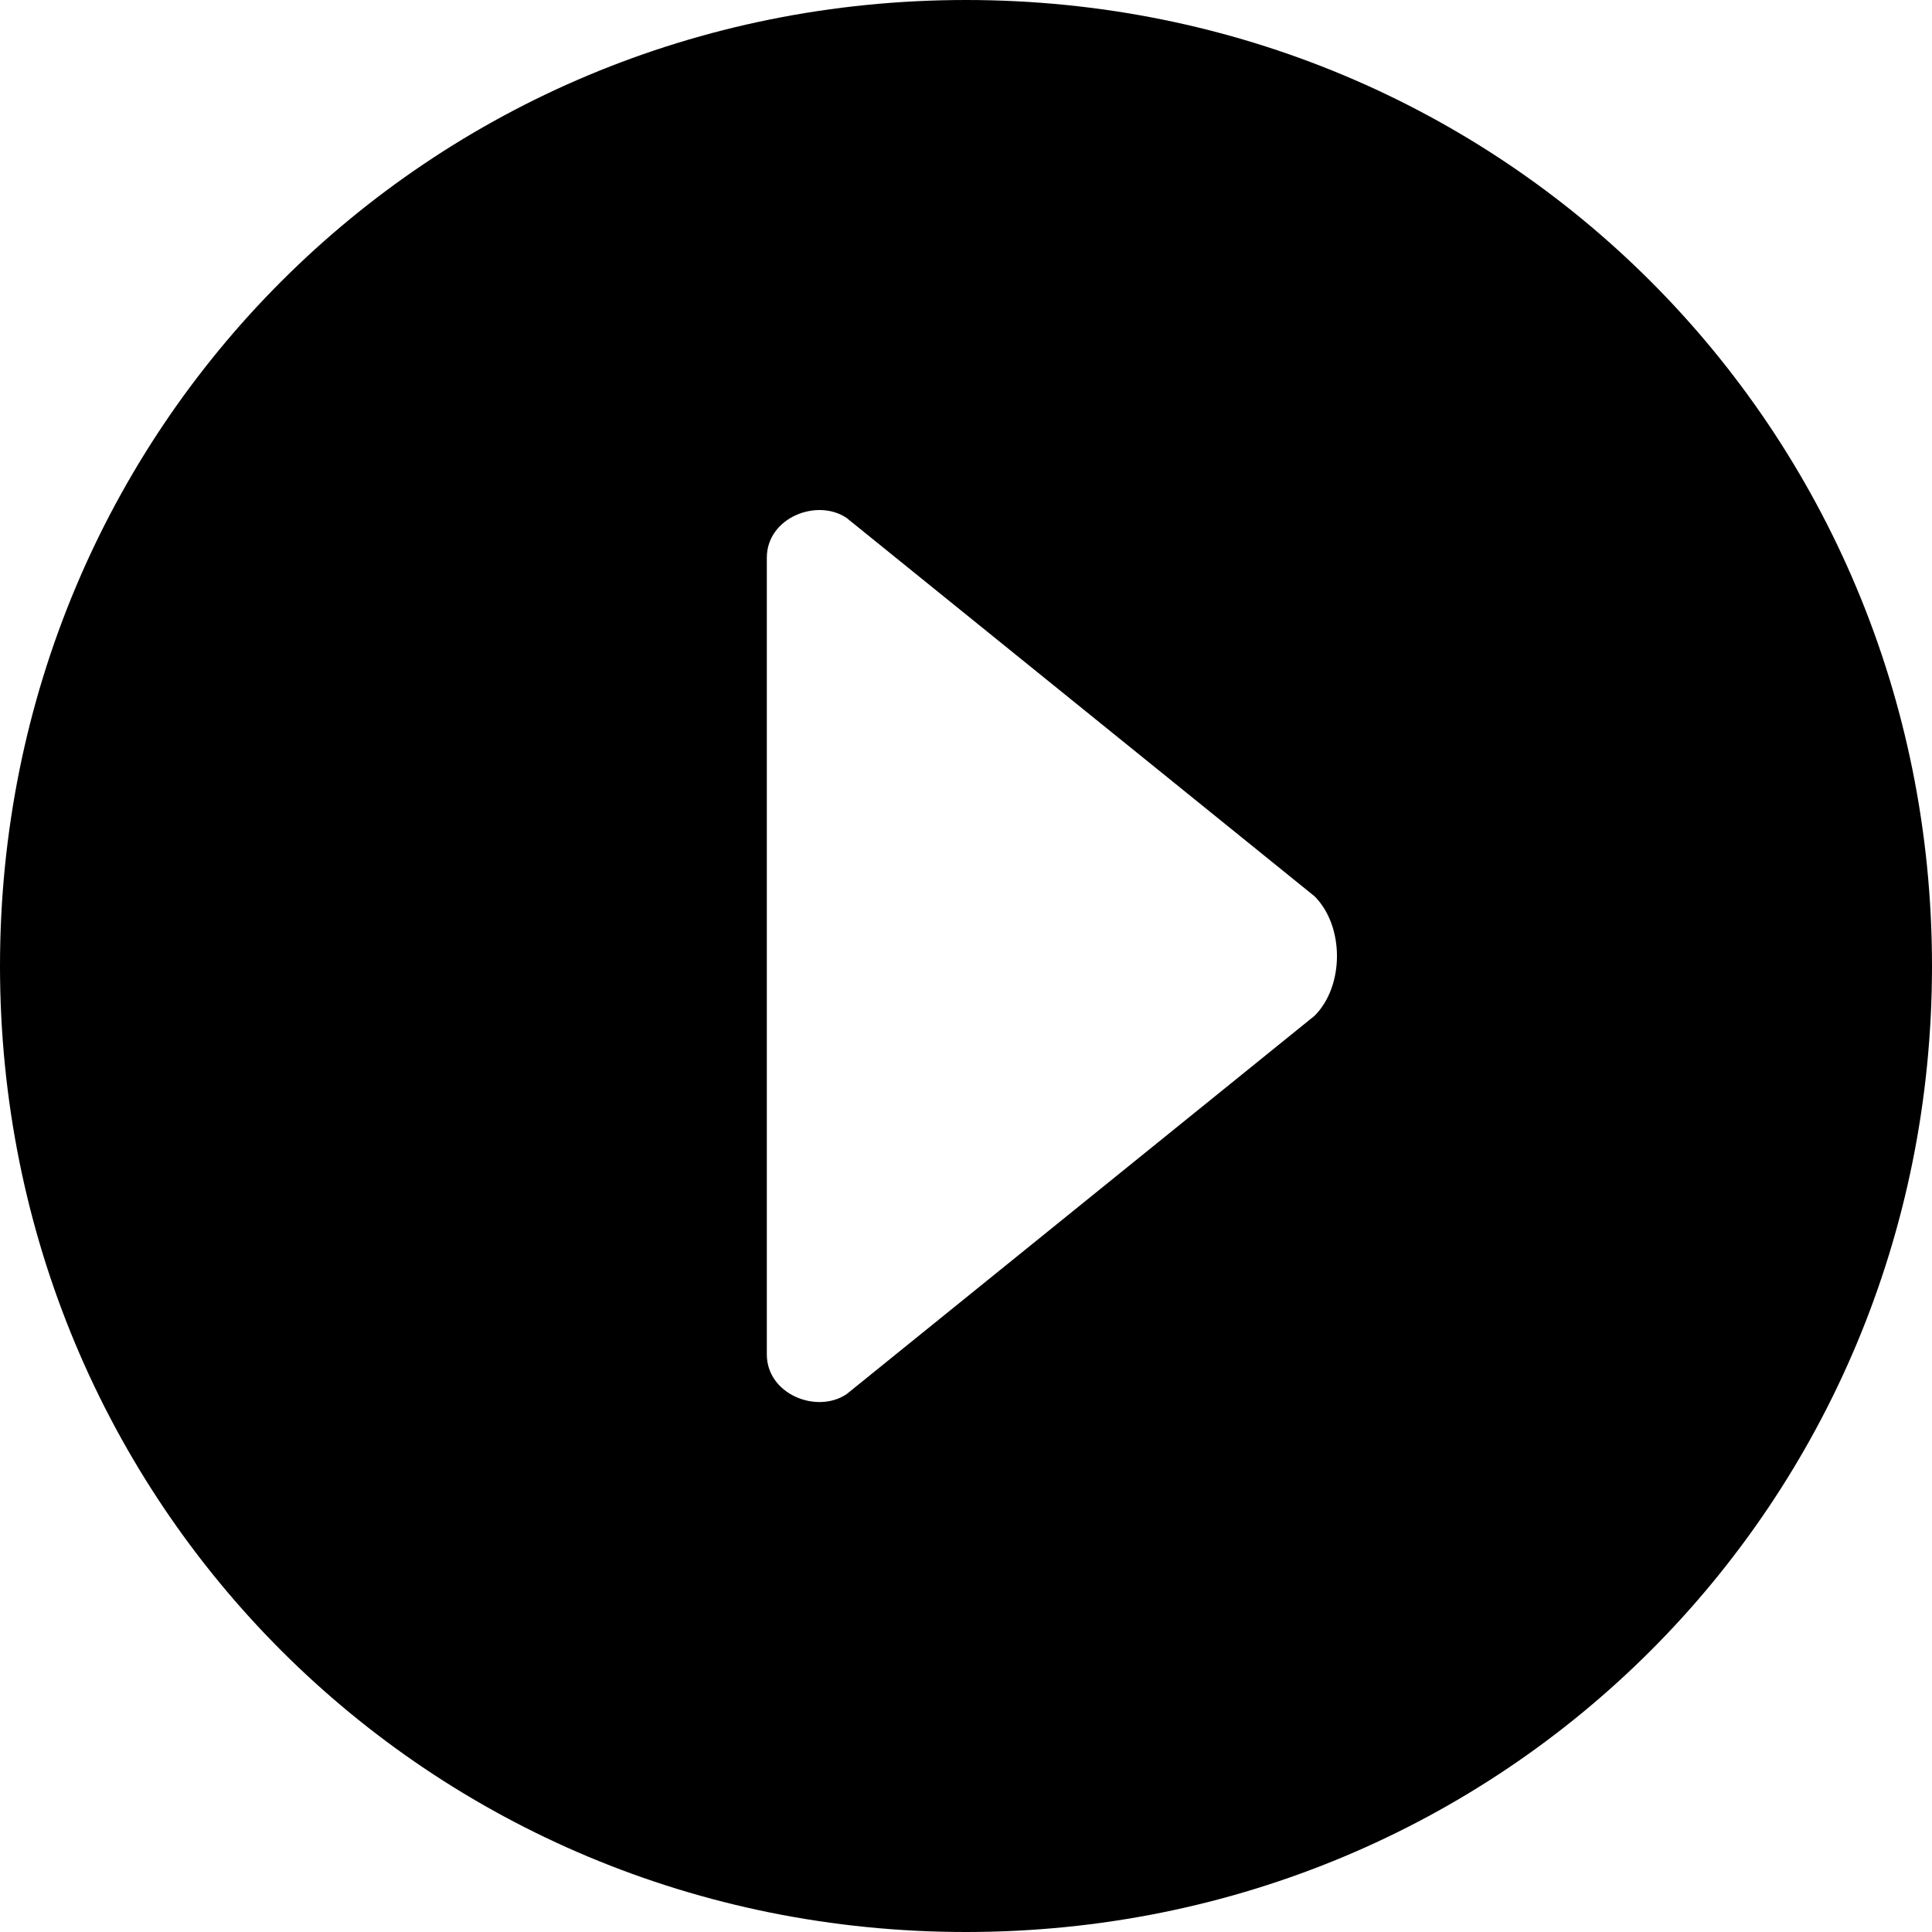 <?xml version="1.0" encoding="utf-8"?>
<!-- Generator: Adobe Illustrator 19.0.1, SVG Export Plug-In . SVG Version: 6.00 Build 0)  -->
<svg version="1.1" id="Layer_1" xmlns="http://www.w3.org/2000/svg" xmlns:xlink="http://www.w3.org/1999/xlink" x="0px" y="0px"
	 viewBox="0 0 19.4 19.4" enable-background="new 0 0 19.4 19.4" xml:space="preserve">
<path d="M9.7,0C4.3,0,0,4.3,0,9.7c0,5.4,4.3,9.7,9.7,9.7c5.4,0,9.7-4.3,9.7-9.7C19.4,4.3,15.1,0,9.7,0z M13.2,10.2L8.5,14
	c-0.3,0.2-0.8,0-0.8-0.4V5.6c0-0.4,0.5-0.6,0.8-0.4l4.7,3.8C13.5,9.3,13.5,9.9,13.2,10.2z"/>
</svg>
